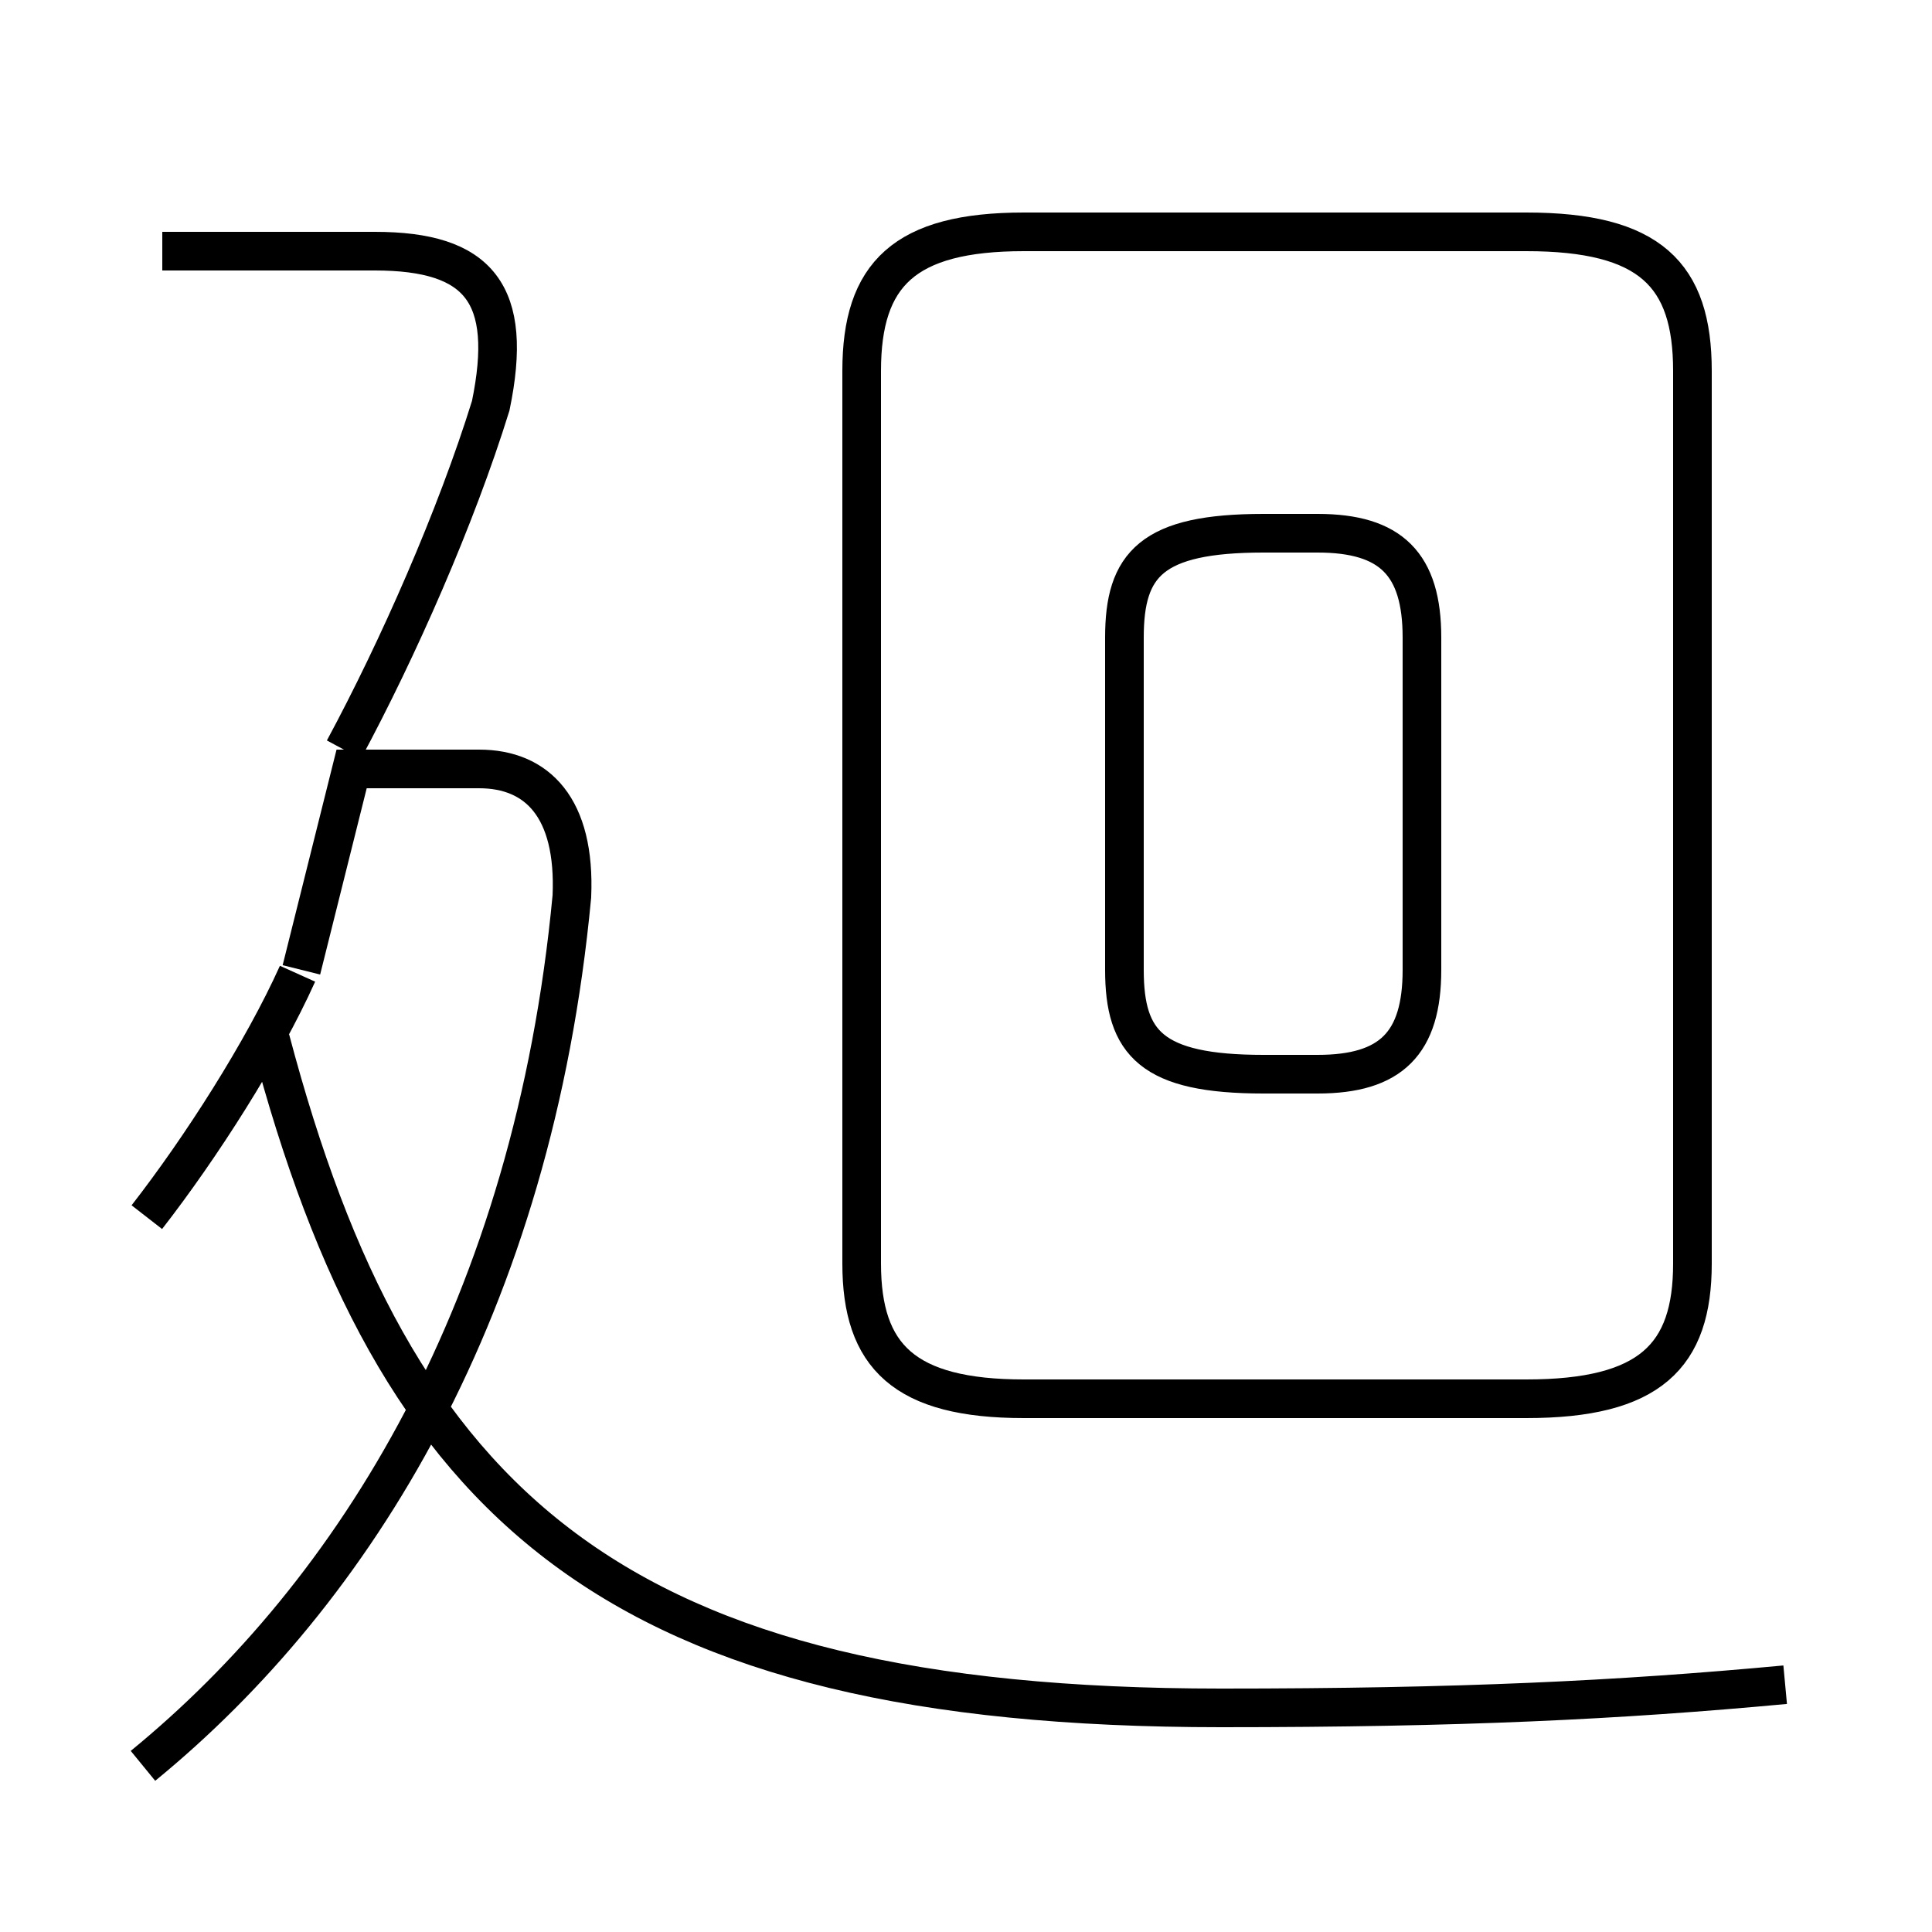 <?xml version='1.0' encoding='utf8'?>
<svg viewBox="0.0 -6.0 50.0 50.0" version="1.1" xmlns="http://www.w3.org/2000/svg">
<rect x="0.0" y="-6.0" width="50.0" height="50.0" fill="#808080" stroke="none"/>
<rect x="-1000" y="-1000" width="2000" height="2000" stroke="white" fill="white"/>
<g style="fill:white;stroke:#000000;  stroke-width:1">
<path d="M 26.5 -7.8 L 39.5 -7.8 C 42.7 -7.8 43.8 -8.9 43.8 -11.3 L 43.8 -34.4 C 43.8 -36.9 42.7 -38.0 39.5 -38.0 L 26.5 -38.0 C 23.4 -38.0 22.3 -36.9 22.3 -34.4 L 22.3 -11.3 C 22.3 -8.9 23.4 -7.8 26.5 -7.8 Z M 3.7 1.7 C 9.2 -2.8 13.8 -10.2 14.8 -20.8 C 14.9 -23.1 13.9 -24.1 12.4 -24.1 L 9.1 -24.1 L 7.8 -18.9 M 3.8 -12.5 C 5.2 -14.3 6.8 -16.8 7.7 -18.8 M 46.2 -0.4 C 41.9 0.0 37.8 0.2 31.6 0.2 C 15.9 0.2 10.2 -5.0 7.0 -17.1 M 8.9 -24.6 C 10.3 -27.2 11.8 -30.6 12.7 -33.5 C 13.3 -36.4 12.4 -37.5 9.7 -37.5 L 4.2 -37.5 M 32.7 -16.2 L 34.1 -16.2 C 36.0 -16.2 36.8 -17.0 36.8 -18.9 L 36.8 -27.5 C 36.8 -29.4 36.0 -30.2 34.1 -30.2 L 32.7 -30.2 C 29.8 -30.2 29.1 -29.4 29.1 -27.5 L 29.1 -18.9 C 29.1 -17.0 29.8 -16.2 32.7 -16.2 Z" transform="translate(0.0 38.0)" />
</g>
</svg>